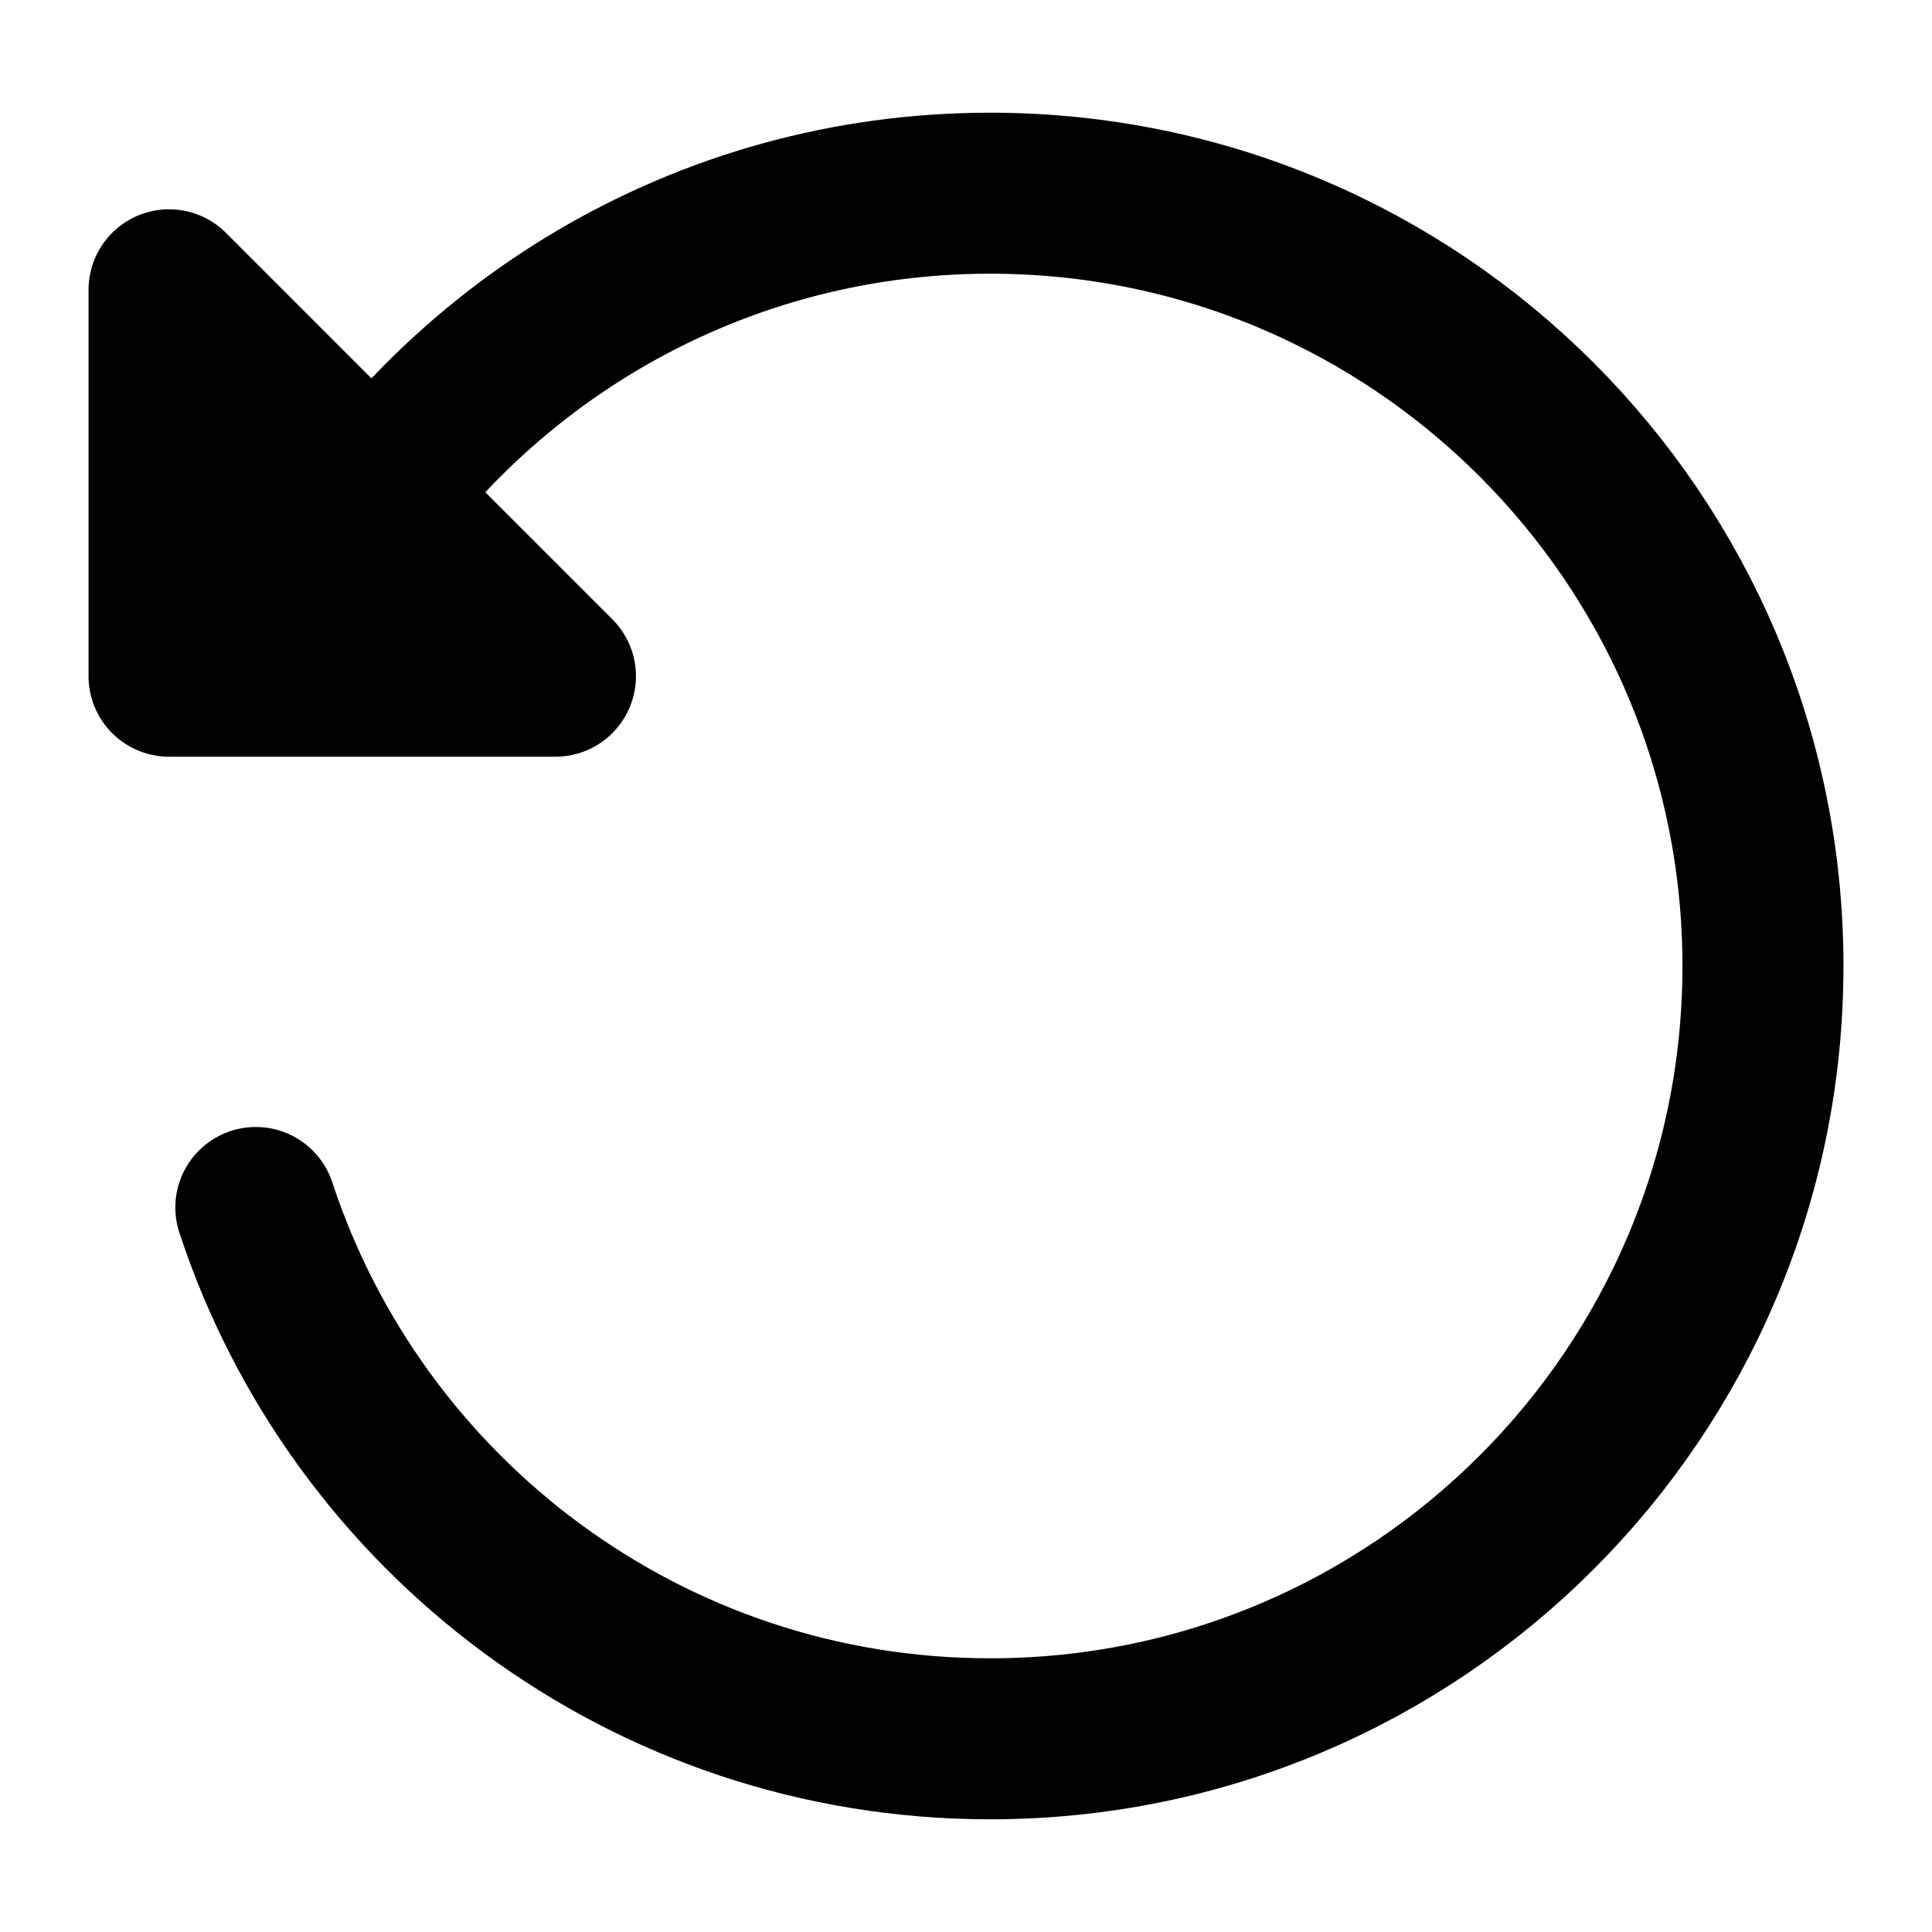 <svg width="24" height="24" viewBox="0 0 24 24" fill="none" xmlns="http://www.w3.org/2000/svg">
<g id="arrow-rotate-left-02">
<path id="Icon" d="M3.178 15C4.438 18.833 8.046 21.6 12.3 21.6C17.602 21.6 21.9 17.302 21.9 12C21.9 6.698 17.602 2.4 12.3 2.4C8.747 2.4 5.644 4.331 3.984 7.2M3.178 6.262L4.5 7.5M6.9 8.4H2.1V3.6L6.9 8.4Z" stroke="currentColor" stroke-width="2" stroke-linecap="round" stroke-linejoin="round"/>
</g>
</svg>
